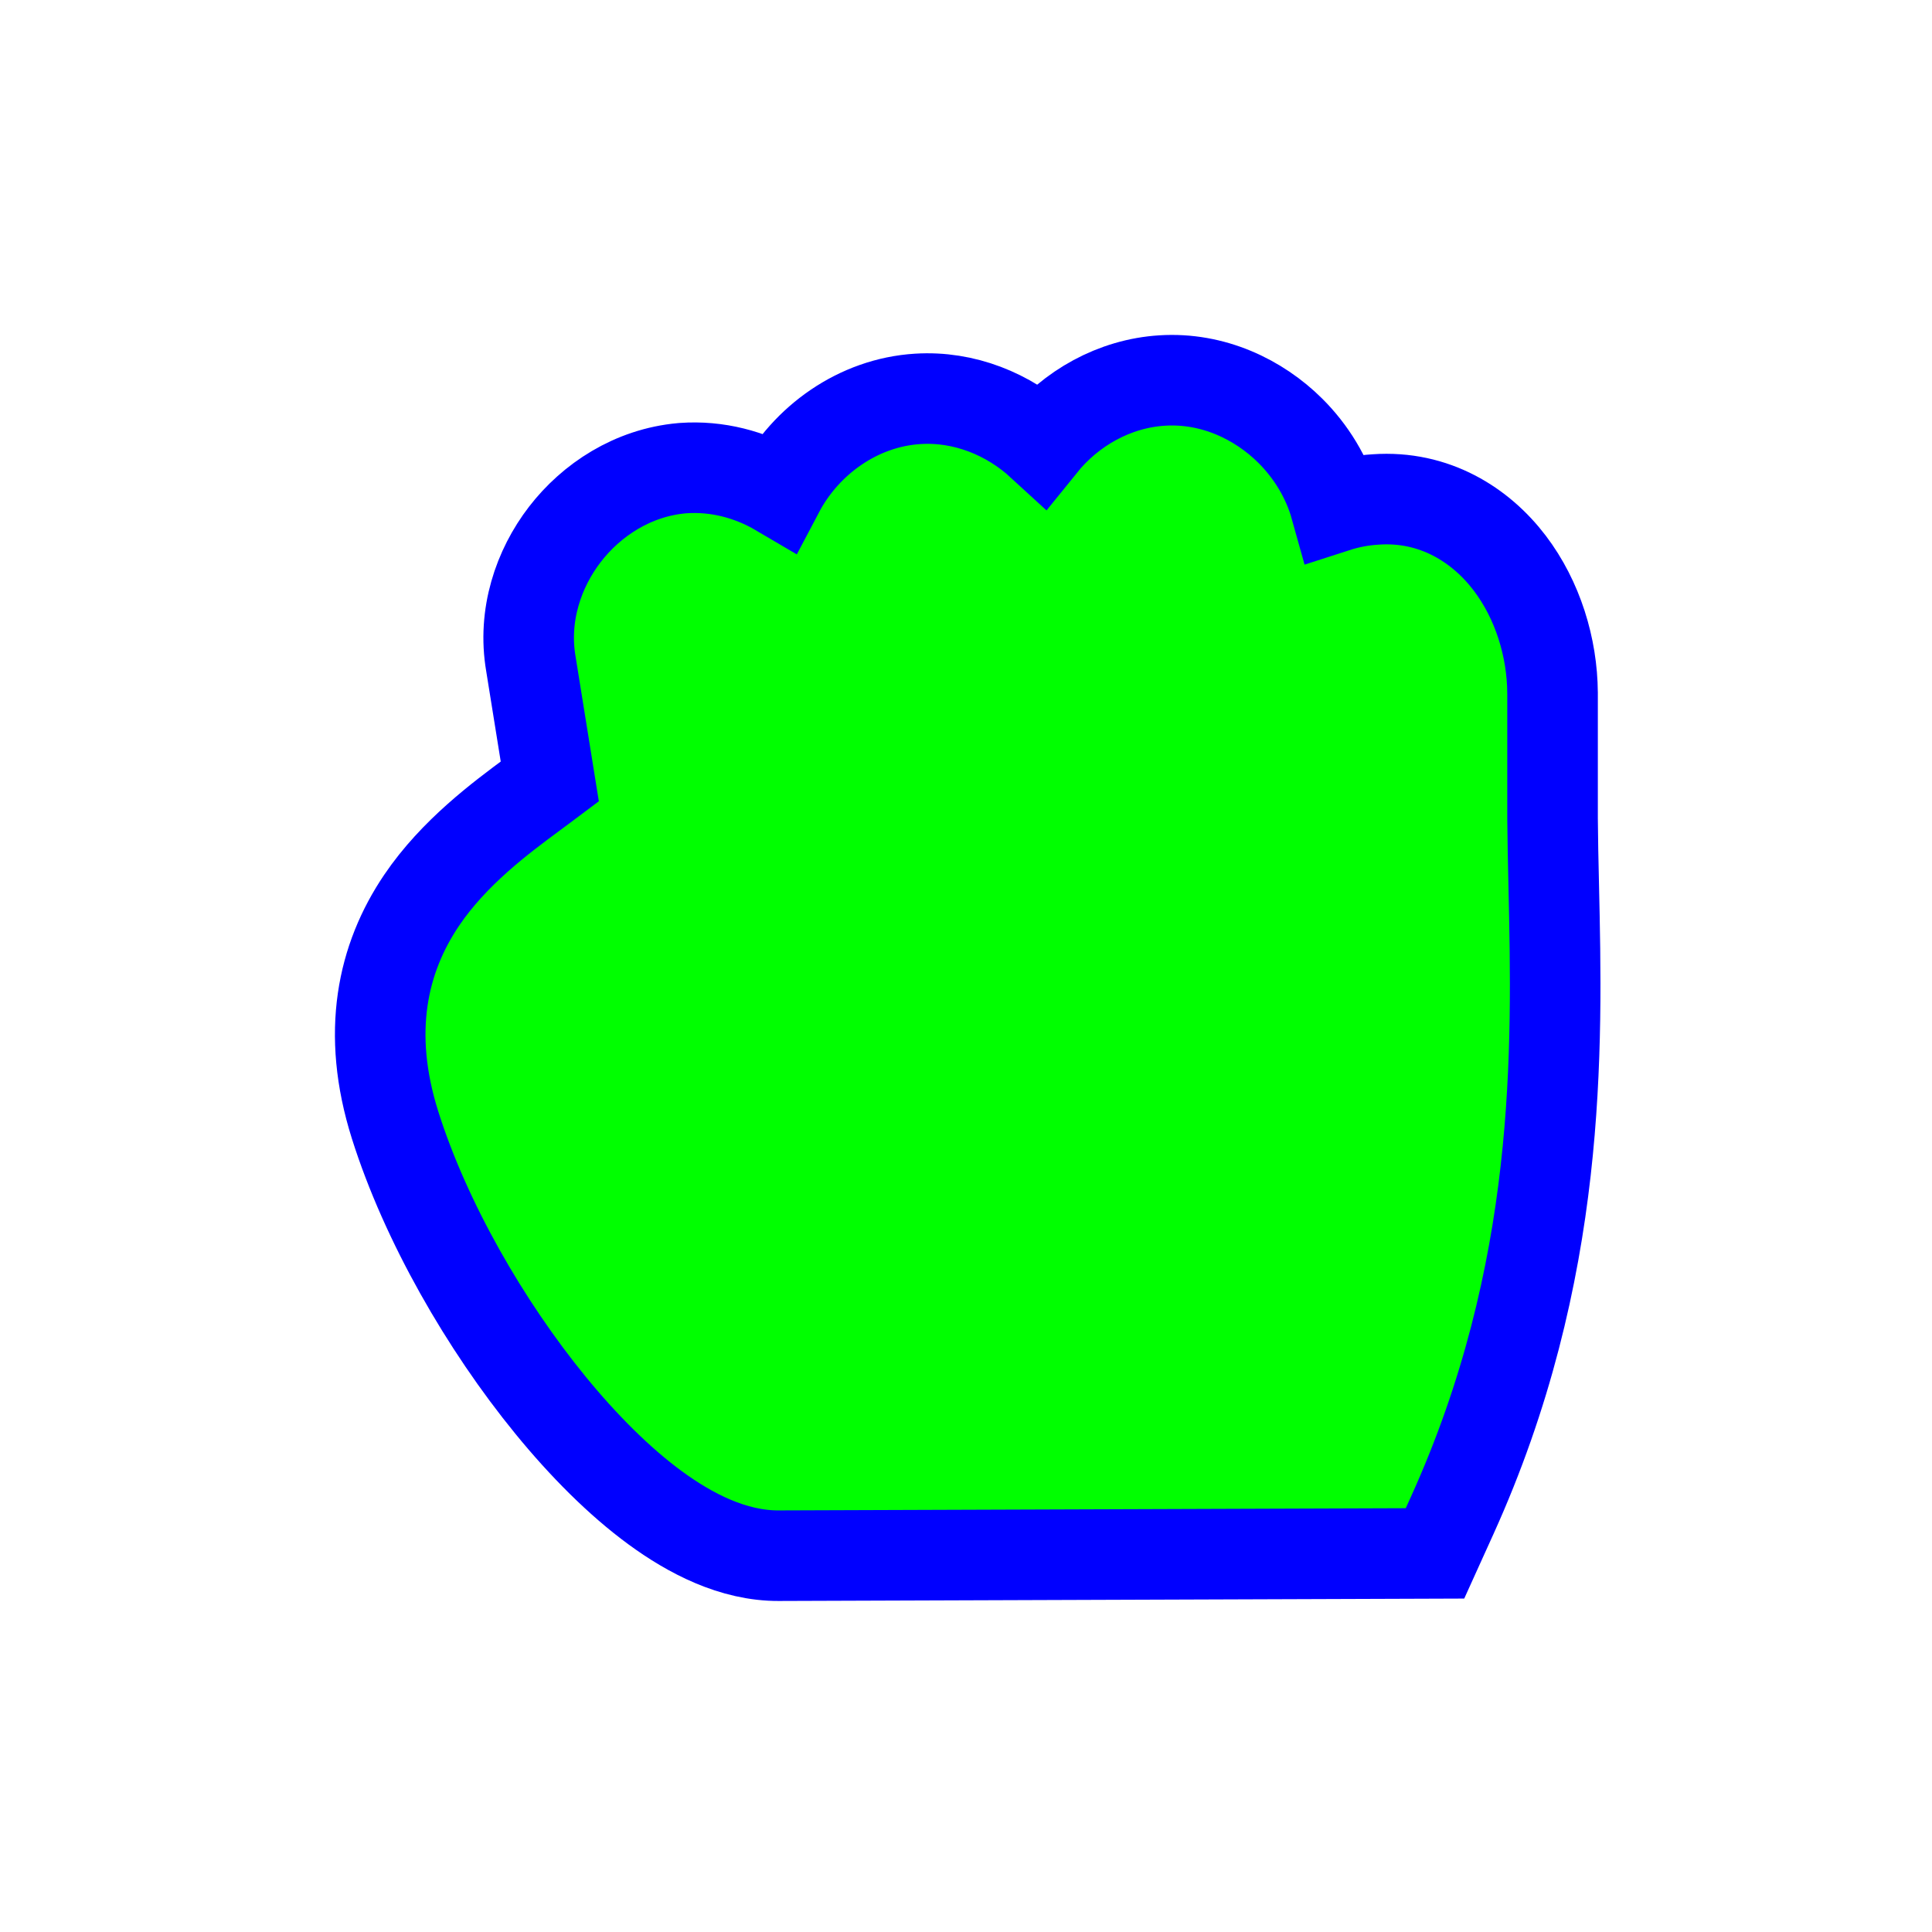 <svg width="256" height="256" viewBox="0 0 256 256" fill="none" xmlns="http://www.w3.org/2000/svg">
<circle id="cursor-hotspot" cx="128" cy="66" r="3" fill="magenta" opacity=".6" display="none"/>
<path d="M138.019 58.885C133.638 54.856 127.743 52.469 121.621 52.852C113.738 53.333 106.781 58.317 103.207 65.098C99.417 62.867 94.998 61.703 90.494 62.03L90.423 62.035L90.352 62.041C83.833 62.625 78.373 66.238 74.858 70.795C71.355 75.336 69.244 81.516 70.344 87.953L72.85 103.546L71.87 104.281C71.469 104.582 71.04 104.899 70.589 105.233C66.353 108.369 60.153 112.958 55.878 119.277C50.67 126.975 48.473 136.798 52.351 149.075C56.395 161.875 64.296 175.615 72.945 186.198C77.286 191.508 82.027 196.287 86.838 199.81C91.423 203.168 97.131 206.169 103.204 206.138C103.211 206.138 103.218 206.138 103.225 206.137L184.685 205.851L190.143 205.832L192.396 200.861C207.033 168.574 206.368 139.052 205.876 117.241C205.806 114.159 205.74 111.232 205.722 108.472V91.861V91.834L205.721 91.807C205.683 85.796 203.765 79.505 200.044 74.609C196.228 69.589 190.094 65.631 182.27 66.182C180.452 66.292 178.671 66.637 176.963 67.188C175.864 63.244 173.673 59.764 170.979 57.083C166.804 52.926 160.723 49.992 153.986 50.421C147.668 50.814 141.894 54.084 138.019 58.885Z" fill="#00FF00" stroke="#0000FF" stroke-width="12"/>
</svg>
